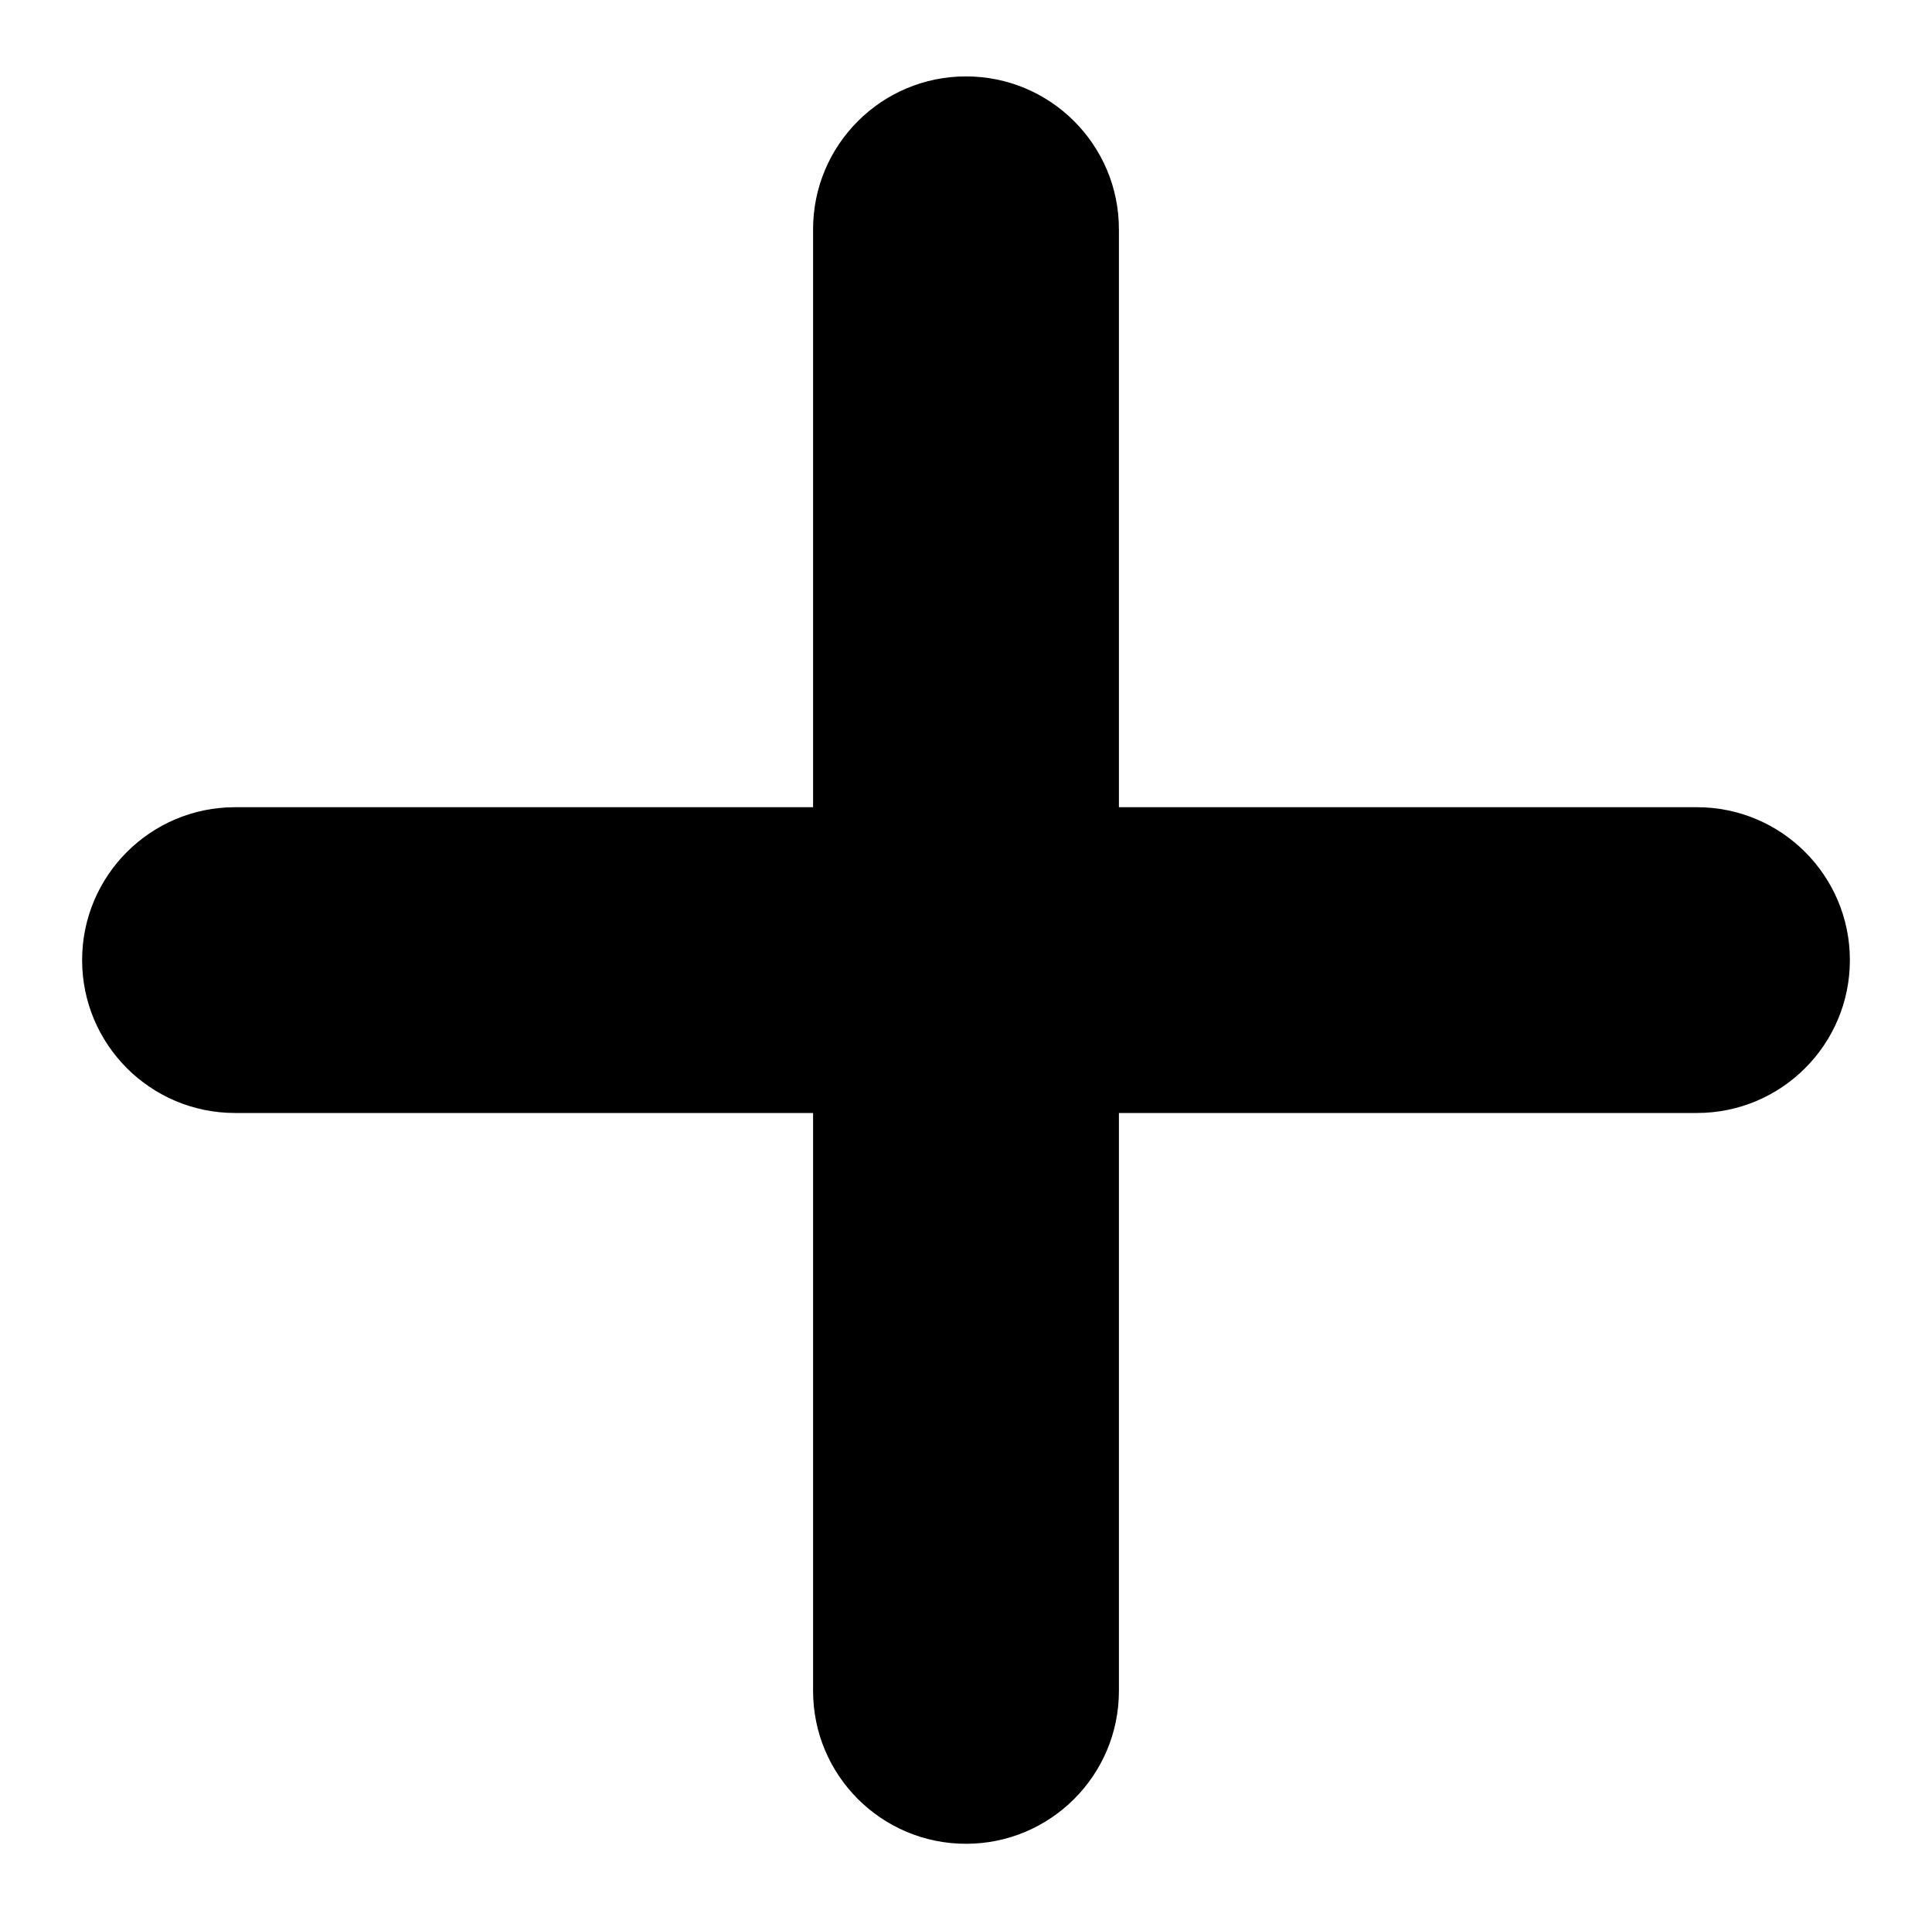 <?xml version="1.0" encoding="utf-8"?>
<!-- Generator: Adobe Illustrator 16.0.0, SVG Export Plug-In . SVG Version: 6.00 Build 0)  -->
<svg version="1.2" baseProfile="tiny" id="Layer_1" xmlns:sketch="http://www.bohemiancoding.com/sketch/ns"
	 xmlns="http://www.w3.org/2000/svg" xmlns:xlink="http://www.w3.org/1999/xlink" x="0px" y="0px" width="574.473px"
	 height="571.082px" viewBox="0 0 574.473 571.082" xml:space="preserve">
<path d="M504.585,240.071H332.706V68.193c0-25.111-20.359-45.47-45.47-45.47c-25.113,0-45.47,20.359-45.47,45.47v171.878H69.888
	c-25.112,0-45.47,20.357-45.47,45.47c0,25.11,20.358,45.47,45.47,45.47h171.878V502.89c0,25.11,20.357,45.47,45.47,45.47
	c25.11,0,45.47-20.359,45.47-45.47V331.011h171.879c25.11,0,45.47-20.359,45.47-45.47
	C550.055,260.428,529.695,240.071,504.585,240.071z"/>
</svg>
